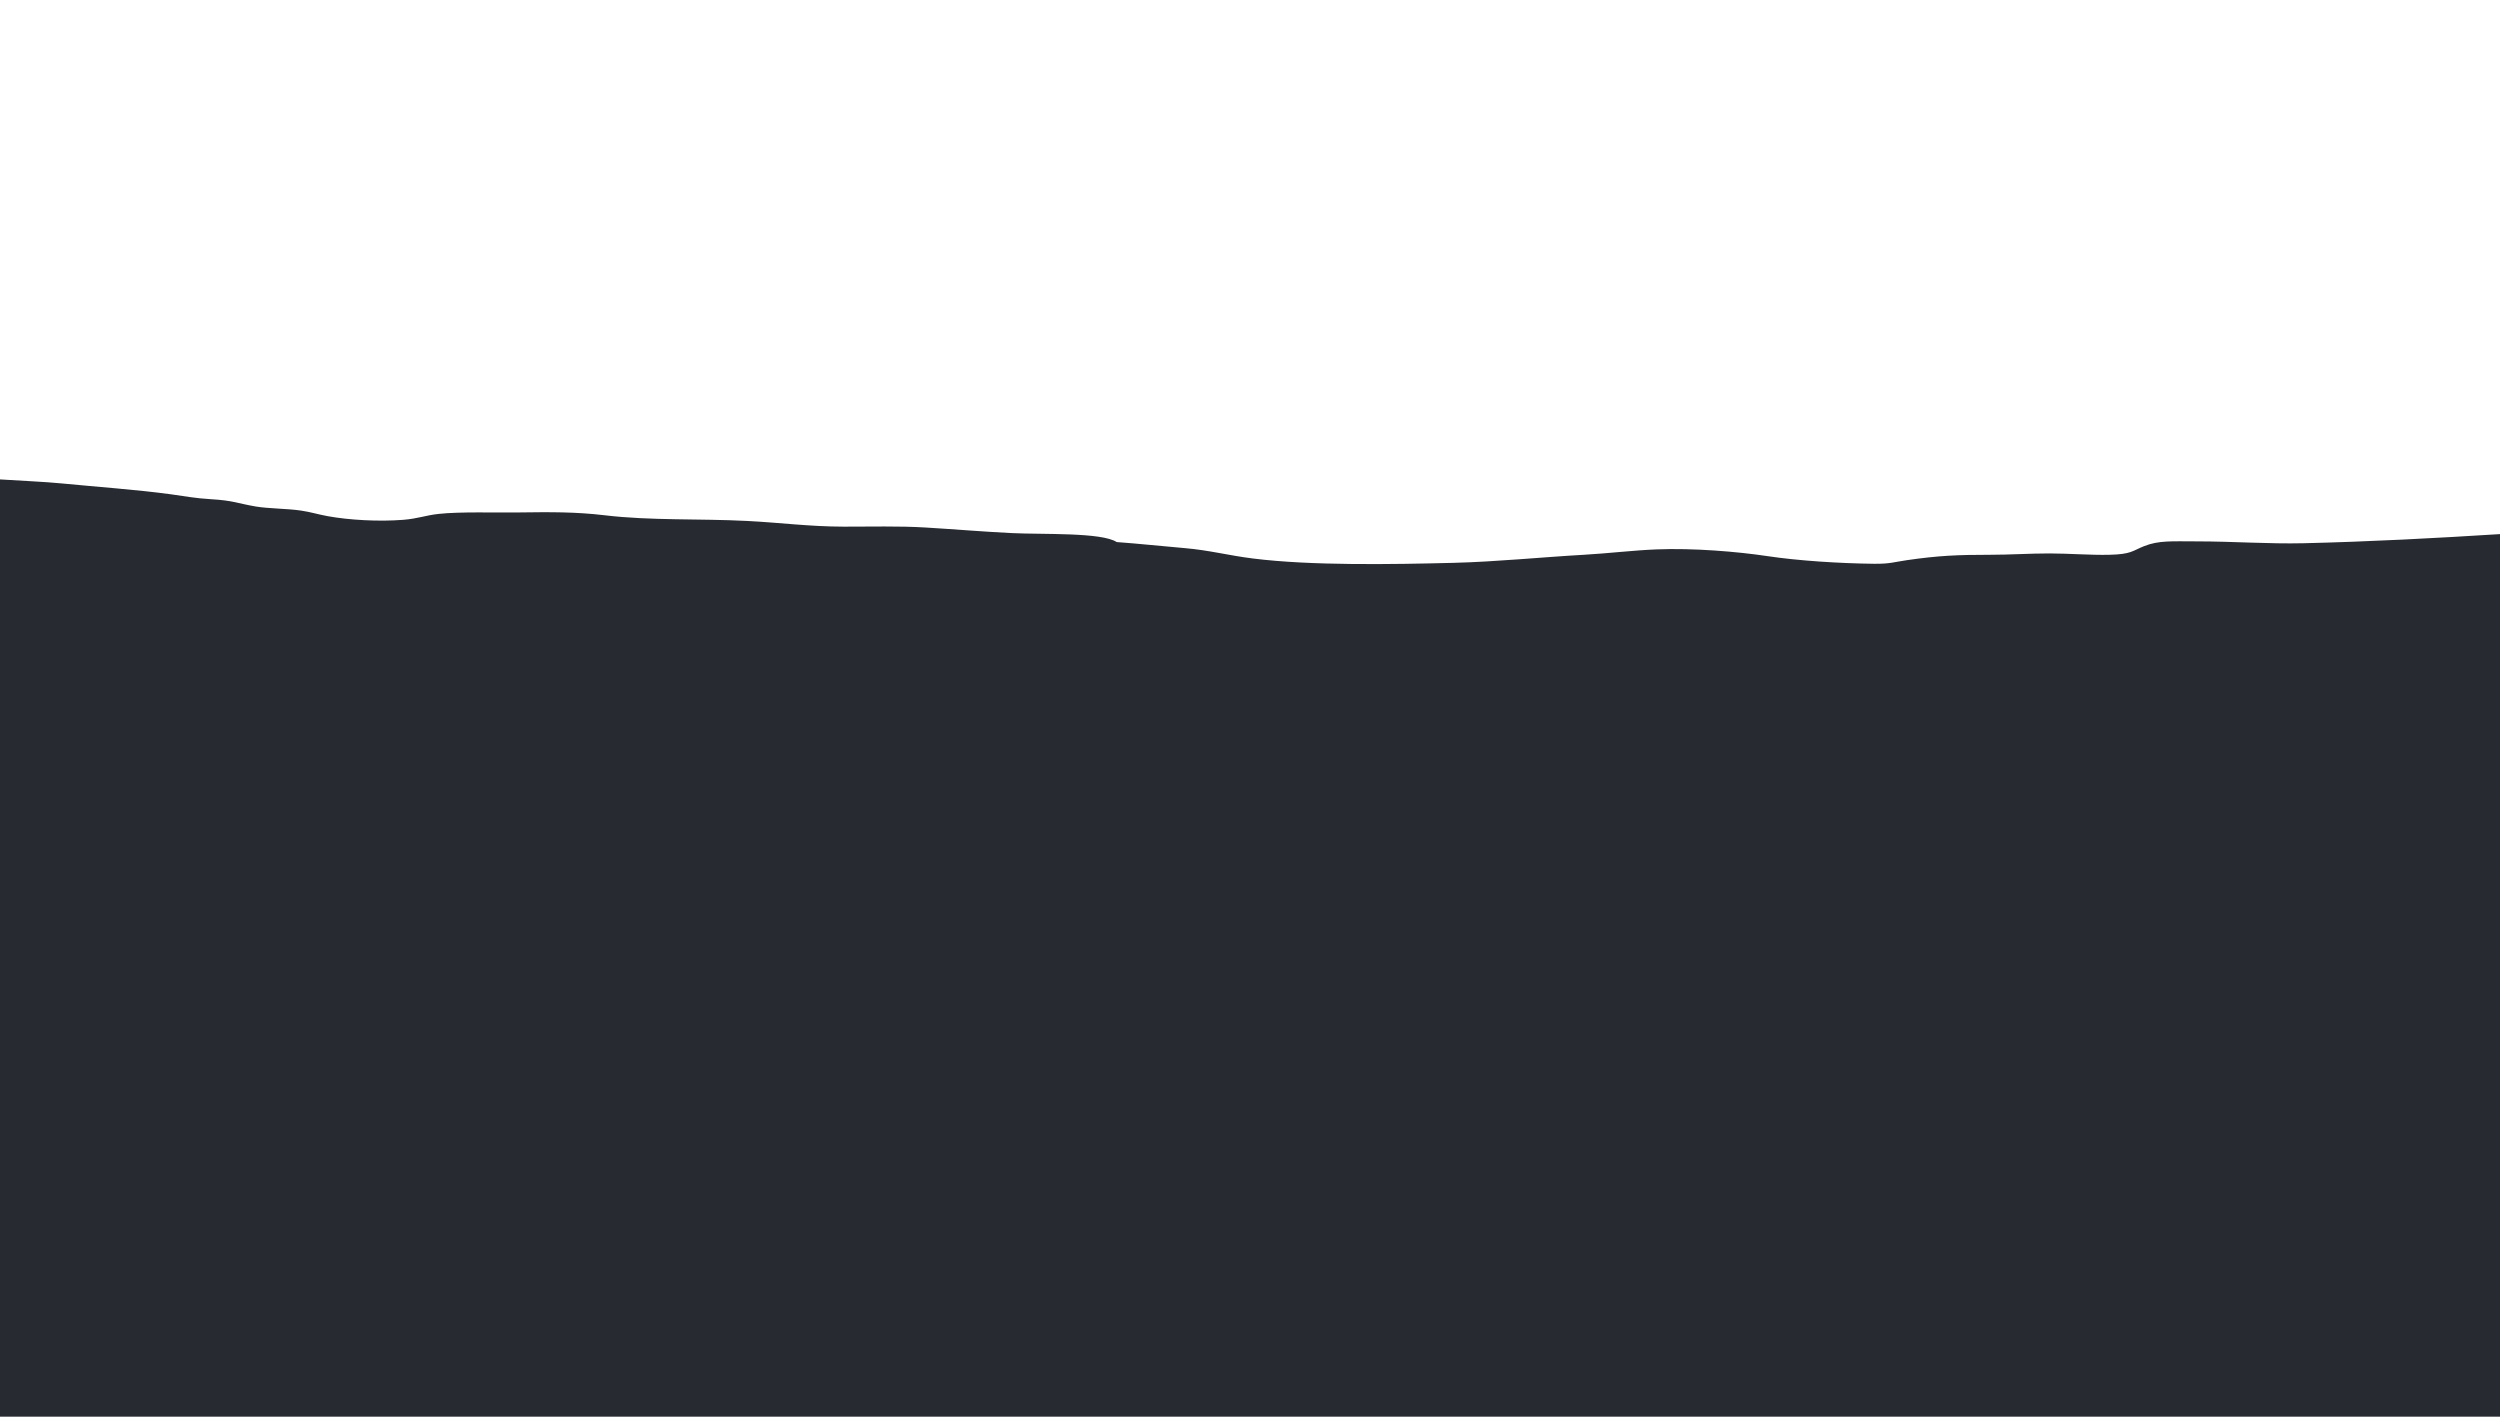 <?xml version="1.0" encoding="UTF-8"?>
<svg id="Trees_1" data-name="Trees 1" xmlns="http://www.w3.org/2000/svg" viewBox="0 0 3257 1845.63">
  <defs>
    <style>
      .cls-1 {
        fill: #272a30;
      }
    </style>
  </defs>
  <path class="cls-1" d="M-.02,1845.63V624.57c28.23,1.86,57.9,3.04,80.23,5.22,46.34,4.53,97.32,8.08,142.09,14.12,19.92,2.69,31.16,5.18,52.7,6.46,29.25,1.74,34.45,5.44,58.18,9.49,16.76,2.86,41.13,2.63,59.06,5.34,13.38,2.02,21.51,4.86,34.82,7.28,27.79,5.06,66.38,7.25,98.08,4.75,19.51-1.54,28.89-5.8,46.16-7.7,27.85-3.08,73.71-1.48,103.94-1.91,41.48-.58,75.03-.81,112.61,3.68,59.73,7.14,123.33,4.17,185.9,7.41,44.12,2.29,80.6,7.3,125.34,7.41,35.32.08,71.61-1.01,106.45,1.1,37.63,2.27,74.22,5.39,112.47,7.29,40.11,1.99,117.23-1.2,136.83,11.69,29.51,2.14,58.97,5.36,88.38,7.87,32.33,2.76,56.89,9.5,89.05,13.53,76.01,9.54,181.06,7.69,261.5,5.67,56.08-1.41,114.25-7.37,169.99-10.52,30.92-1.75,64.74-5.84,94.53-7.01,47.75-1.88,104.68,2.83,144.54,8.8,39.81,5.97,93.05,9.42,138.73,9.95,20.74.24,25.92-2.27,43.02-4.74,40.6-5.87,65.23-6.99,108.58-6.99,25.71,0,50.94-1.77,76.91-1.75,25.22.02,53.63,2.32,77.69,1.77,28.88-.65,30.06-5.04,45.44-11.21,19.32-7.76,37.23-6.26,68.83-6.26,47.07,0,93.9,3.49,139.13,2.42,85.85-2.03,172.82-6.67,255.87-11.9v1149.79S-.02,1845.63-.02,1845.63Z"/>
</svg>